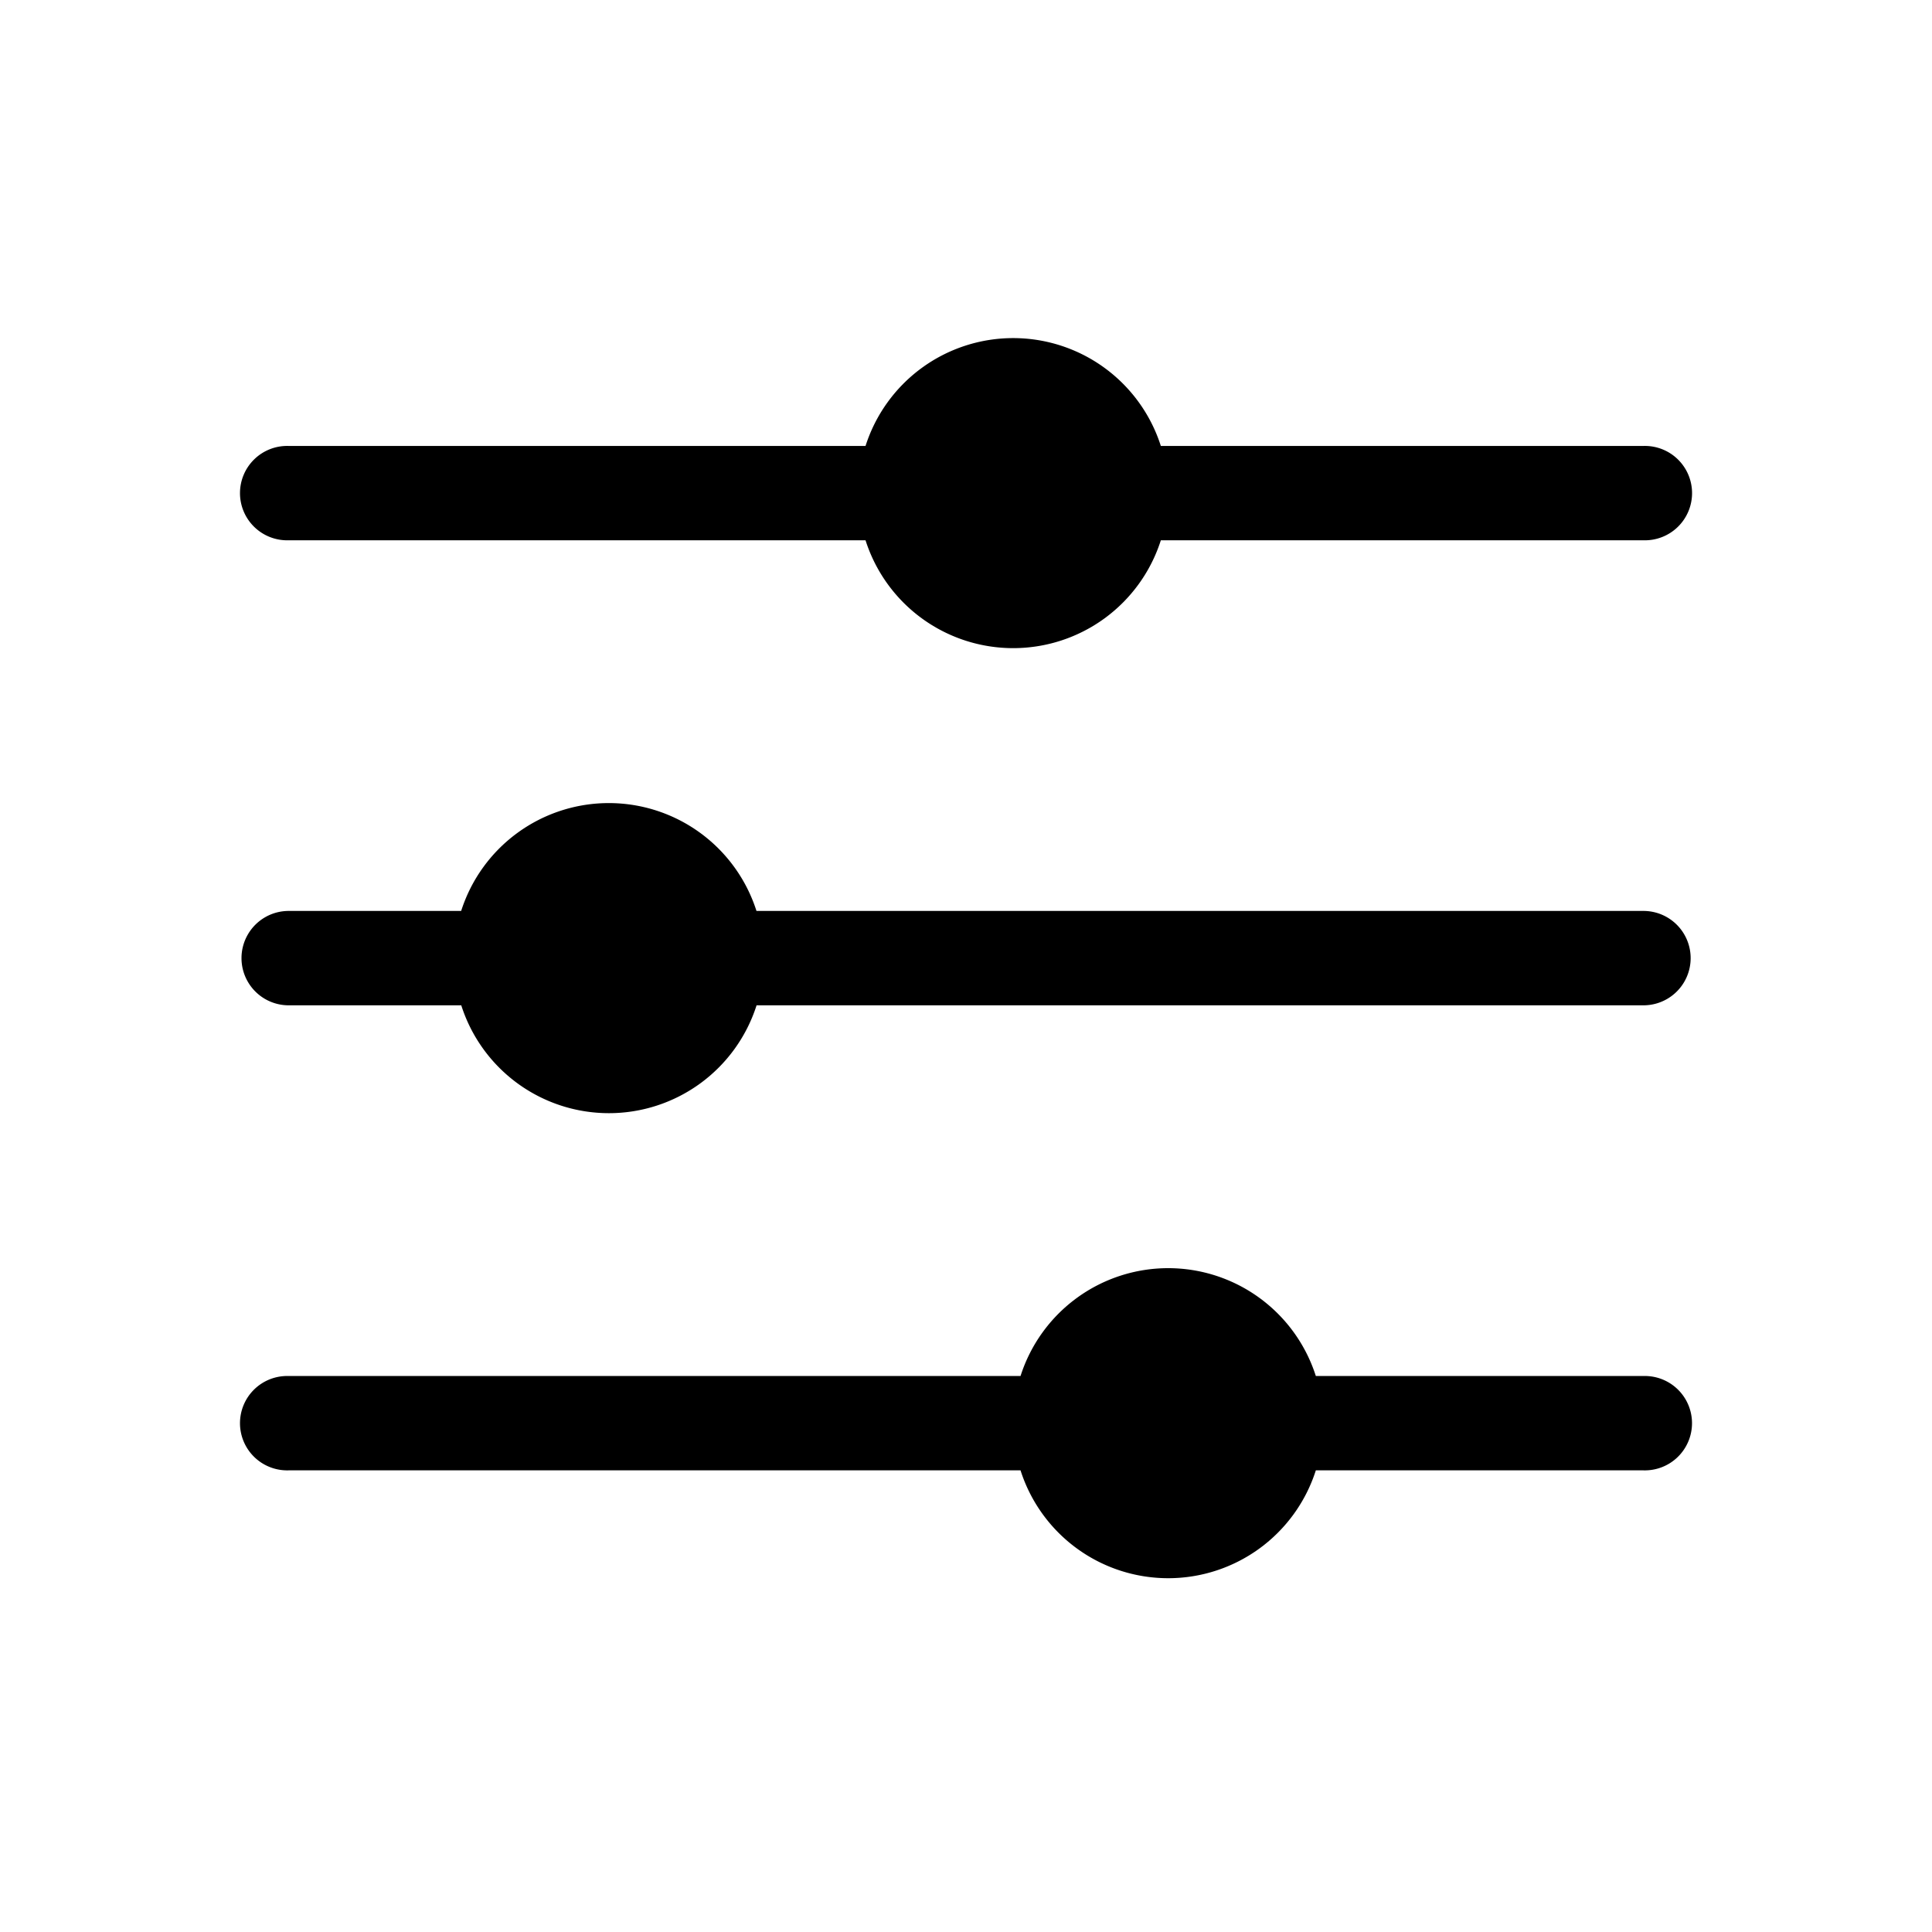 <svg xmlns="http://www.w3.org/2000/svg" xmlns:xlink="http://www.w3.org/1999/xlink" width="40" height="40" viewBox="0 0 40 40"><defs><clipPath id="b"><rect width="40" height="40"/></clipPath></defs><g id="a" clip-path="url(#b)"><g transform="translate(-198.75 -673.62)"><path d="M204.727,684.806H216.67a3.209,3.209,0,0,0,6.114,0h9.99a.977.977,0,1,0,0-1.953h-9.99a3.209,3.209,0,0,0-6.114,0H204.727a.977.977,0,1,0,0,1.953Z" transform="translate(0 0)"/><path d="M232.773,717.352H214.412a3.209,3.209,0,0,0-6.114,0h-3.571a.977.977,0,0,0,0,1.954H208.3a3.209,3.209,0,0,0,6.114,0h18.362a.977.977,0,0,0,0-1.954Z" transform="translate(0 -24.872)"/><path d="M232.773,751.853h-6.78a3.209,3.209,0,0,0-6.114,0H204.727a.977.977,0,1,0,0,1.953h15.152a3.209,3.209,0,0,0,6.114,0h6.78a.977.977,0,1,0,0-1.953Z" transform="translate(0 -49.744)"/></g></g></svg>